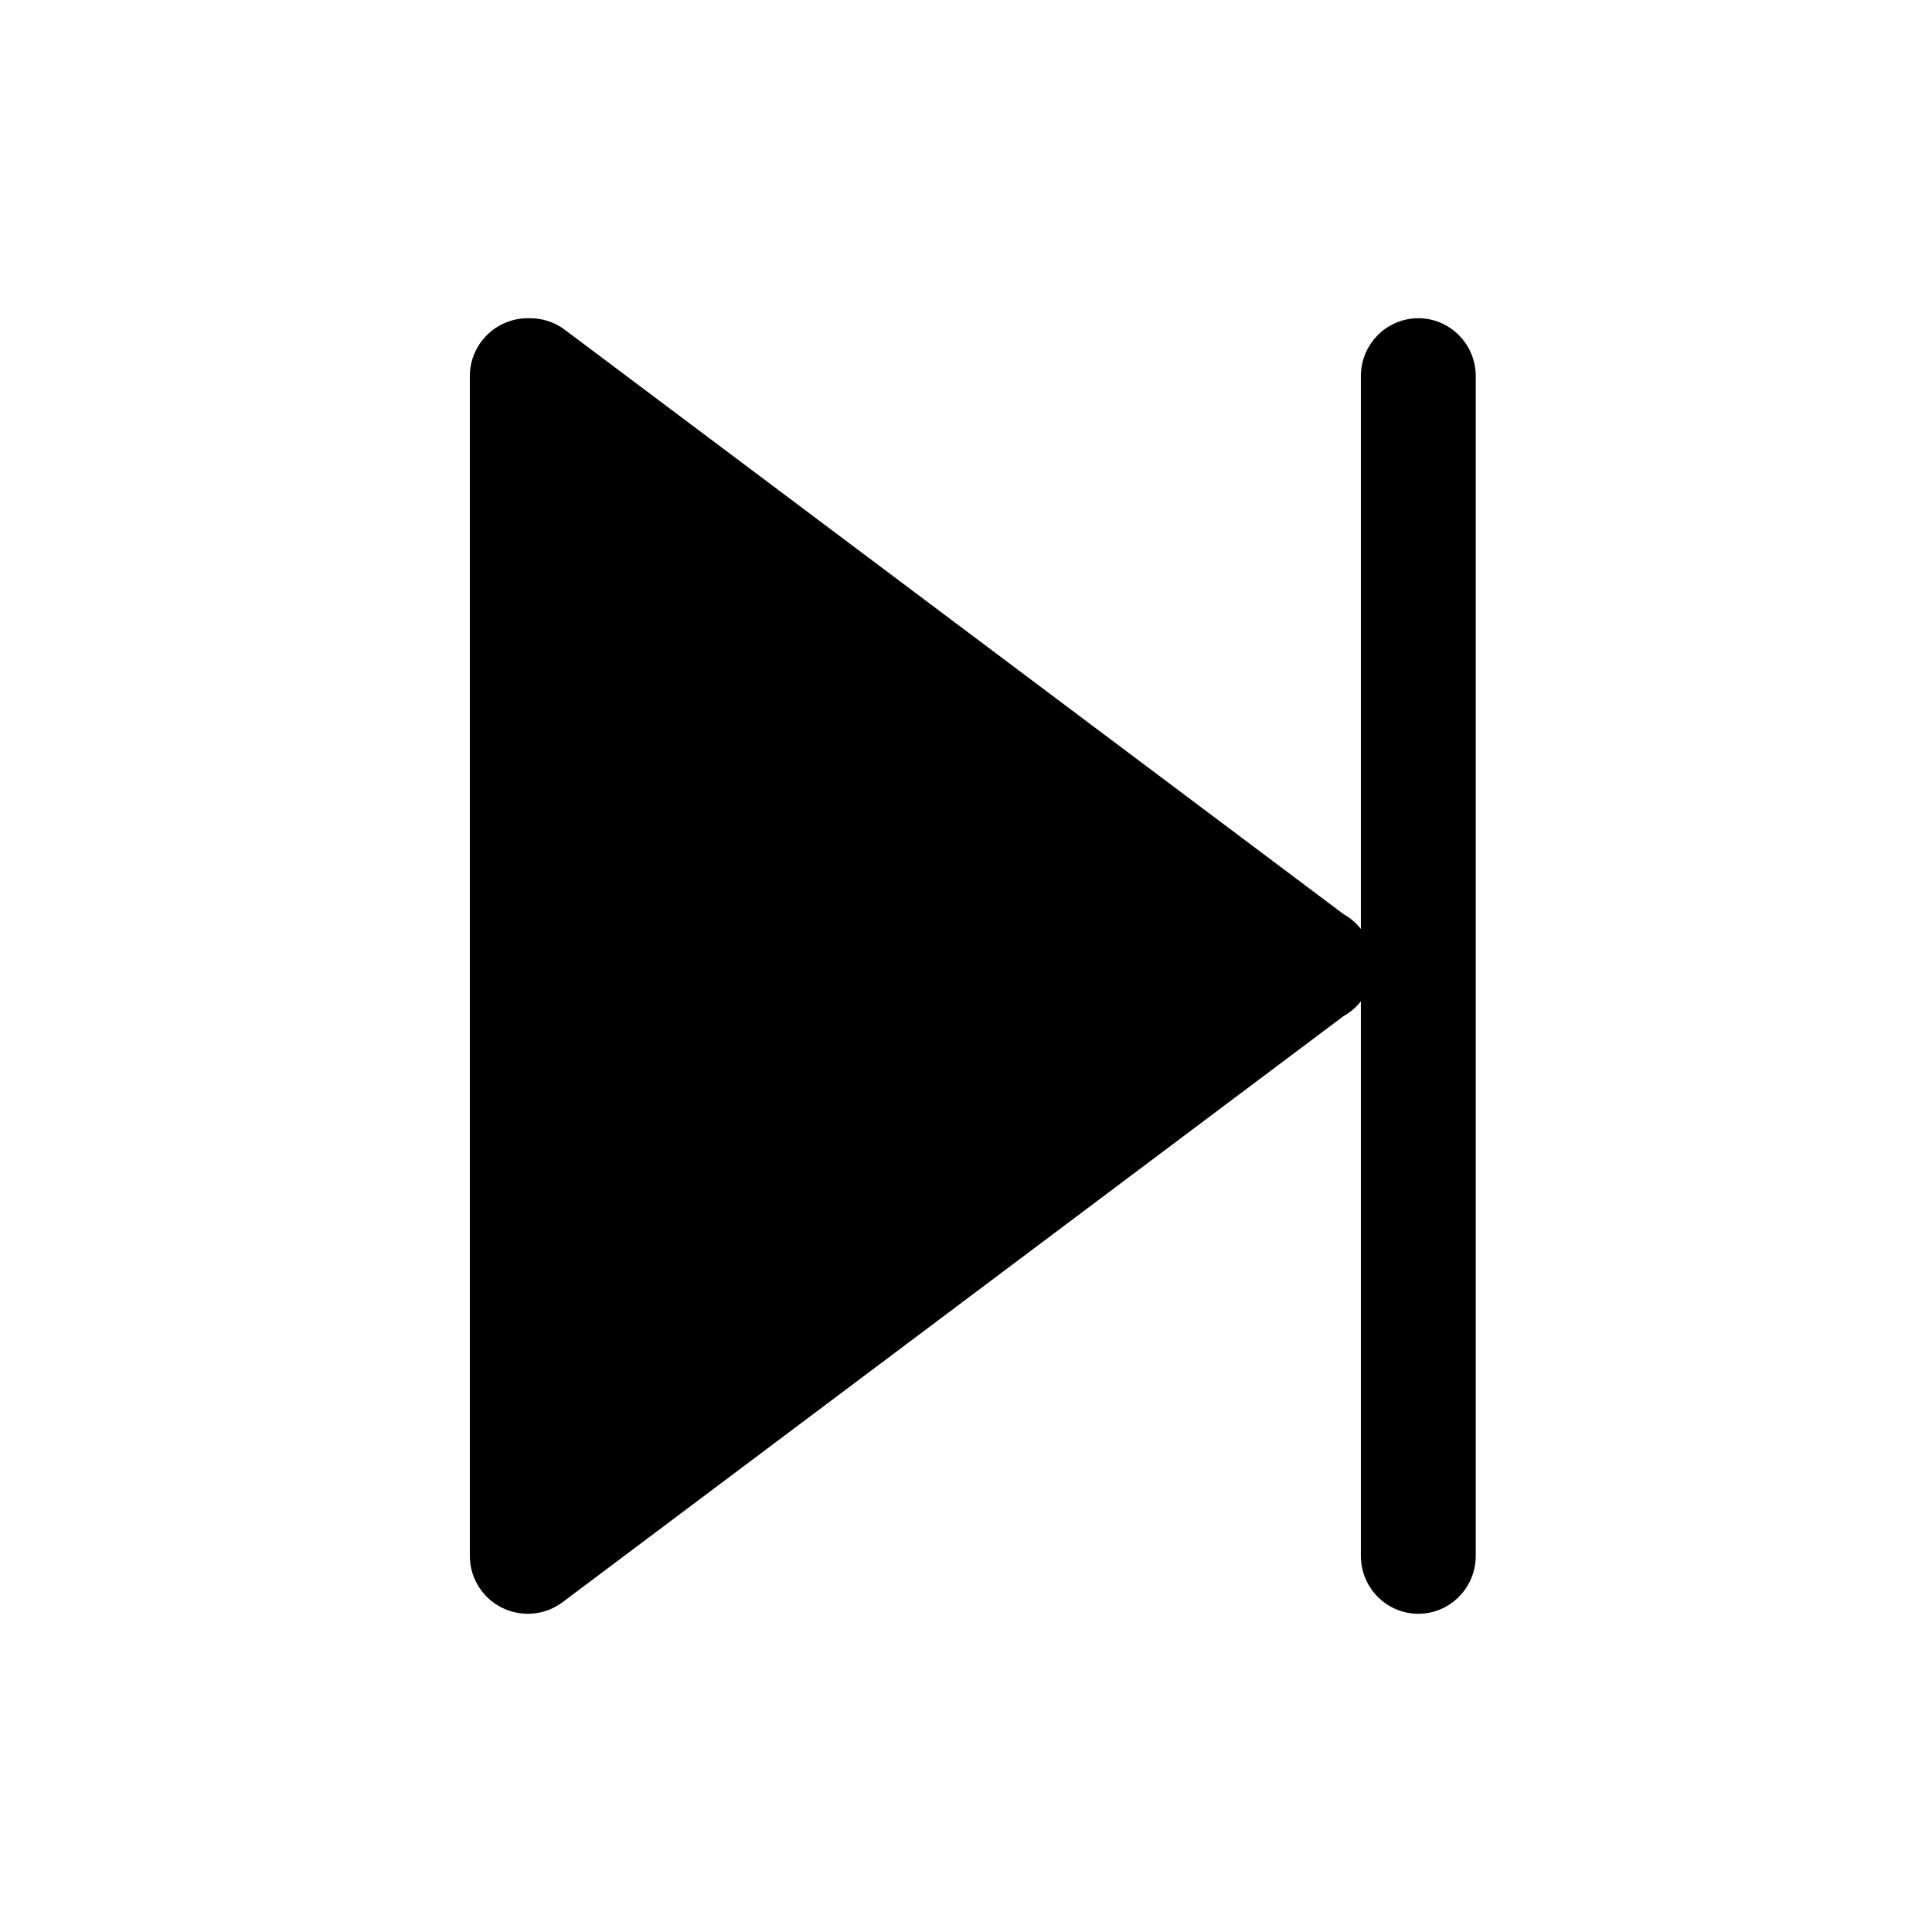<?xml version="1.0" encoding="UTF-8" standalone="no"?>
<!DOCTYPE svg PUBLIC "-//W3C//DTD SVG 1.1//EN" "http://www.w3.org/Graphics/SVG/1.1/DTD/svg11.dtd">
<svg width="100%" height="100%" viewBox="0 0 24 24" version="1.1" xmlns="http://www.w3.org/2000/svg" xmlns:xlink="http://www.w3.org/1999/xlink" xml:space="preserve" xmlns:serif="http://www.serif.com/" style="fill-rule:evenodd;clip-rule:evenodd;stroke-linejoin:round;stroke-miterlimit:2;">
    <g transform="matrix(9.36669e-18,0.048,0.052,-9.23836e-18,-0.134,5.00691e-15)">
        <path d="M417.644,341.399C417.644,333.826 410.923,327.677 402.644,327.677L97.356,327.677C89.077,327.677 82.356,333.826 82.356,341.399C82.356,348.972 89.077,355.121 97.356,355.121L402.644,355.121C410.923,355.121 417.644,348.972 417.644,341.399Z"/>
    </g>
    <g transform="matrix(0.048,0,0,0.048,0,0)">
        <path d="M121.594,402.291L121.594,97.356C121.594,89.077 128.315,82.356 136.594,82.356C136.696,82.356 136.797,82.357 136.9,82.359C140.131,82.294 143.408,83.268 146.192,85.357L347.739,236.604C349.511,237.595 351.109,238.963 352.405,240.689C354.449,243.414 355.425,246.61 355.405,249.775C355.425,252.939 354.449,256.135 352.405,258.86C351.109,260.587 349.511,261.954 347.739,262.945L145.678,414.578C143.642,416.131 141.198,417.174 138.536,417.519L138.503,417.523L138.427,417.533L138.337,417.544L138.247,417.554L138.218,417.557C137.71,417.612 137.201,417.641 136.692,417.644L136.625,417.644L136.594,417.644L136.535,417.644L136.526,417.644C134.828,417.636 133.197,417.346 131.677,416.818C128.944,415.875 126.454,414.134 124.59,411.649C122.487,408.847 121.514,405.545 121.594,402.291Z"/>
    </g>
</svg>
